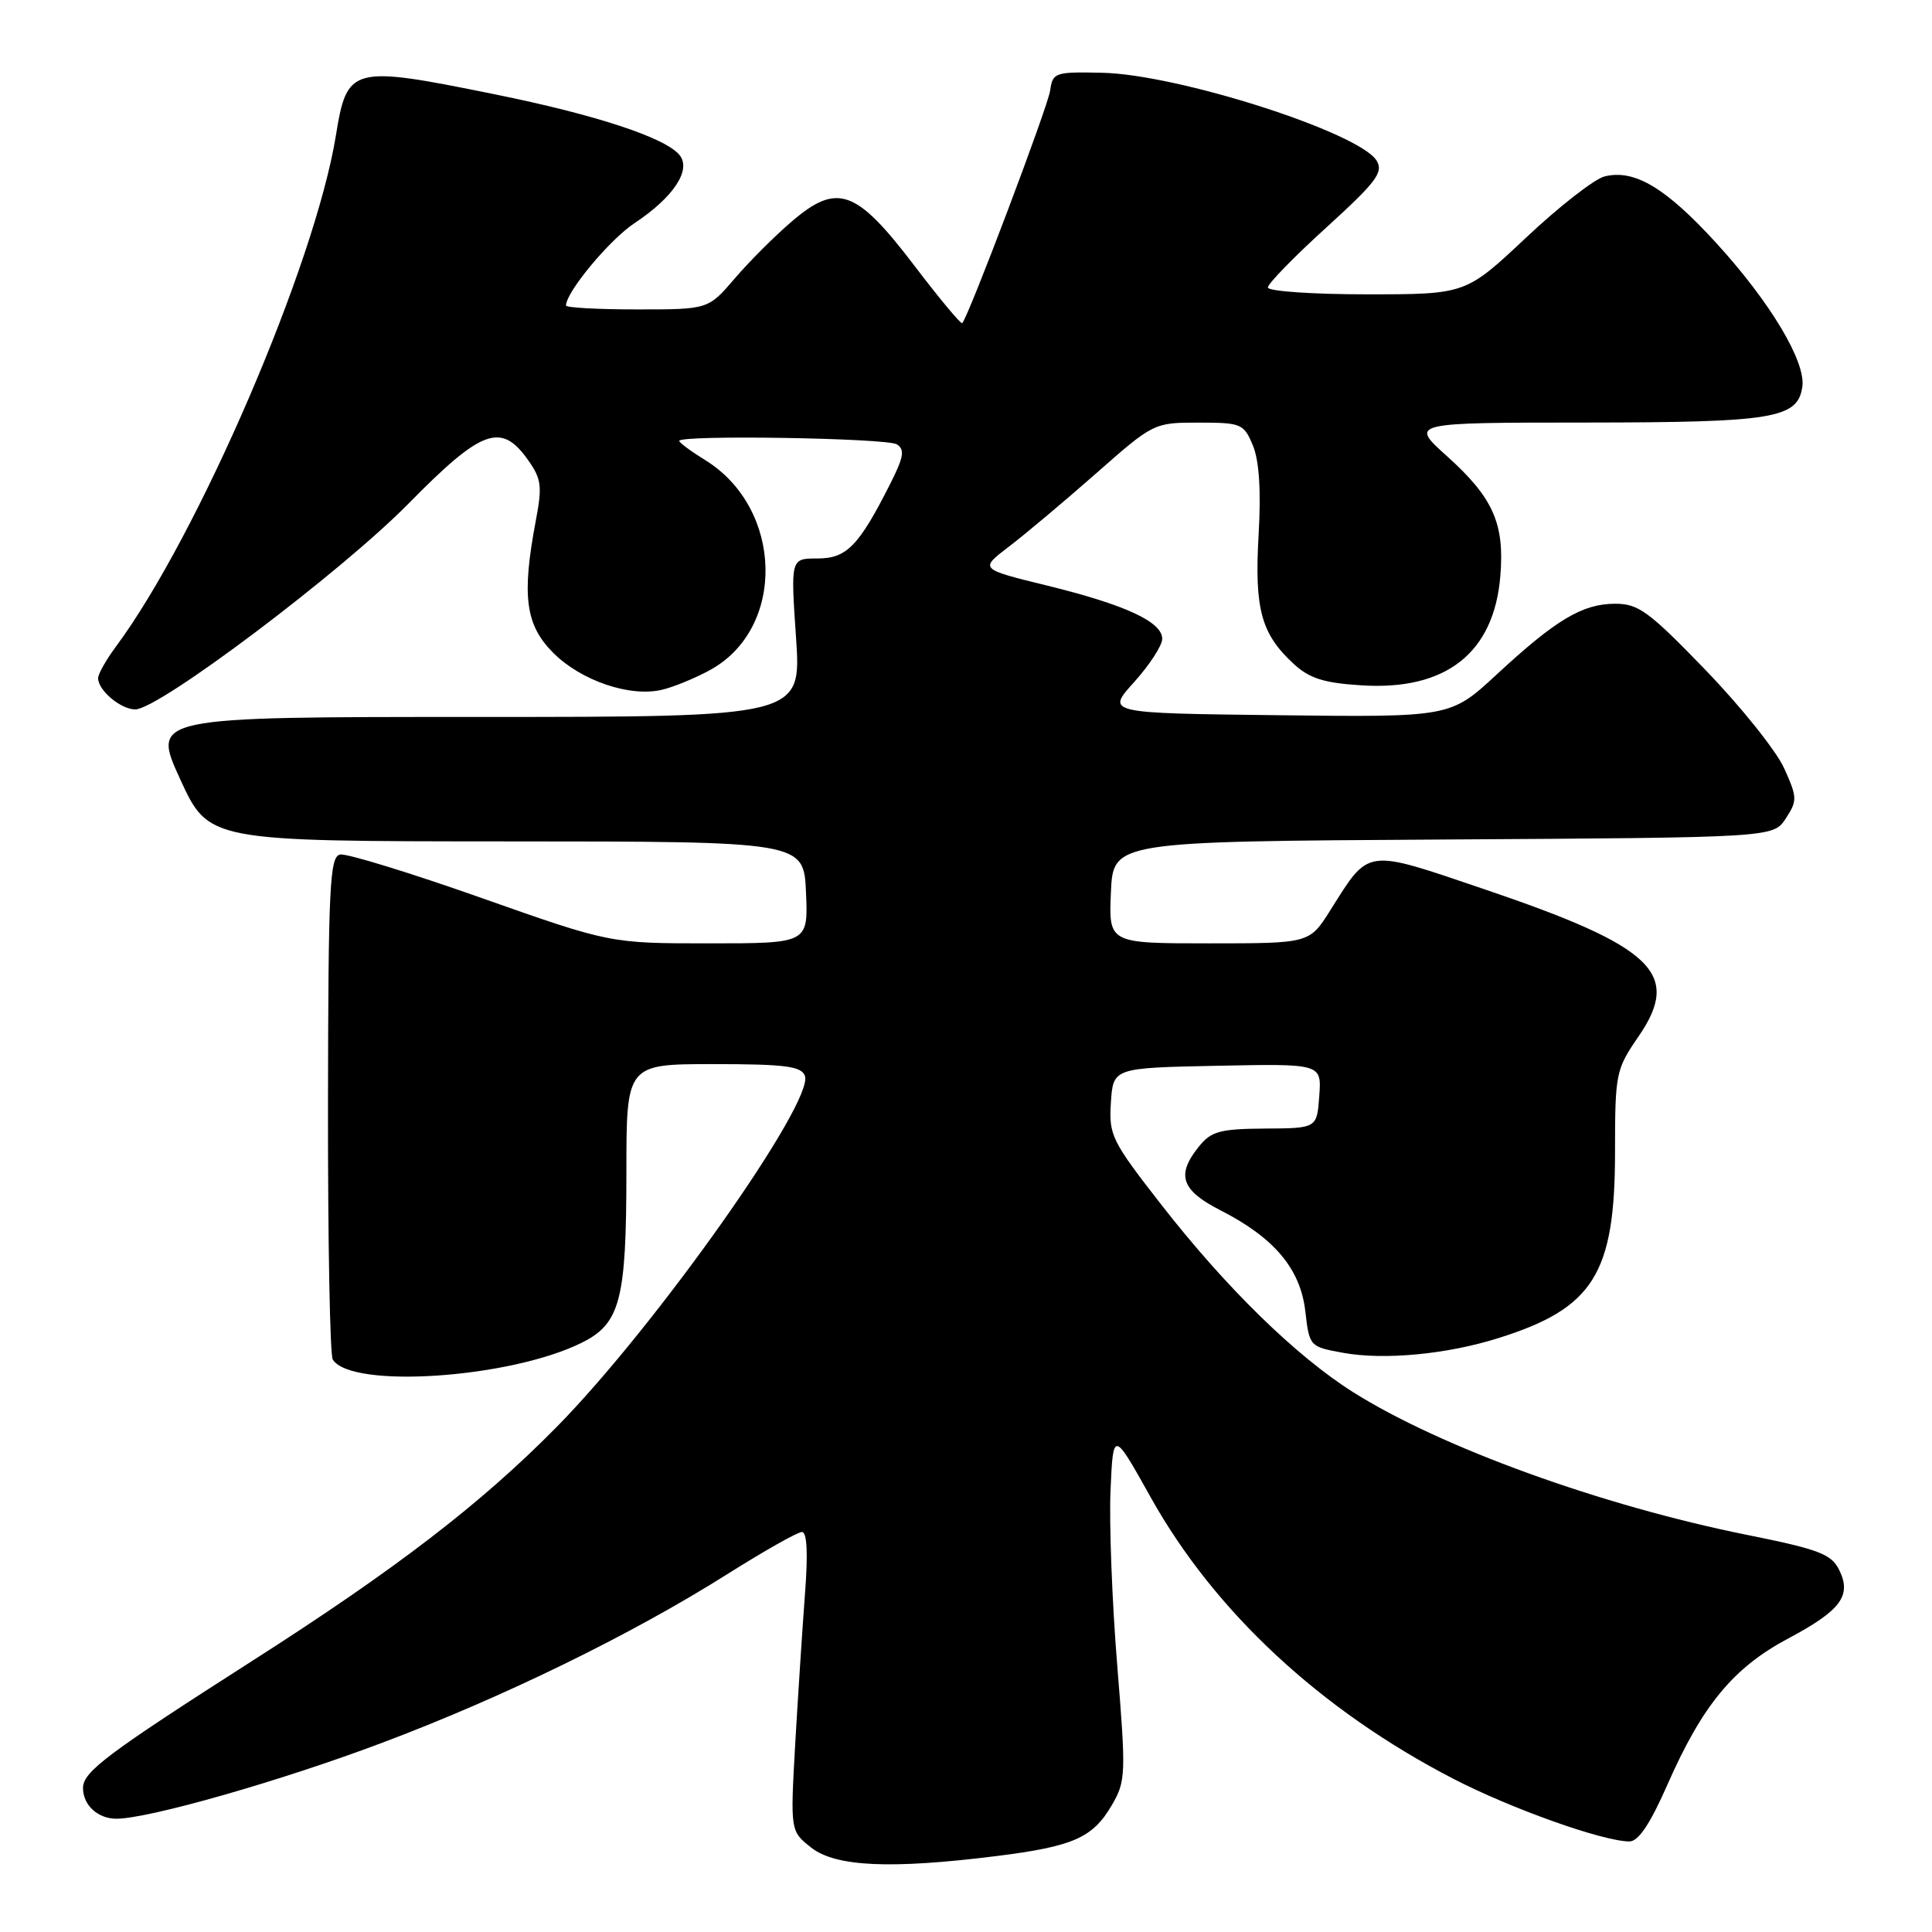 <?xml version="1.0" encoding="UTF-8" standalone="no"?>
<!DOCTYPE svg PUBLIC "-//W3C//DTD SVG 1.1//EN" "http://www.w3.org/Graphics/SVG/1.1/DTD/svg11.dtd" >
<svg xmlns="http://www.w3.org/2000/svg" xmlns:xlink="http://www.w3.org/1999/xlink" version="1.1" viewBox="0 0 256 256">
 <g >
 <path fill="currentColor"
d=" M 132.02 245.94 C 142.23 244.66 144.80 243.52 147.33 239.18 C 149.18 236.01 149.21 235.11 148.04 220.68 C 147.36 212.33 146.96 201.90 147.15 197.50 C 147.50 189.50 147.50 189.50 152.50 198.45 C 160.95 213.55 174.94 226.57 192.54 235.68 C 200.25 239.67 212.42 244.00 215.92 244.00 C 217.10 244.00 218.68 241.63 220.94 236.48 C 225.57 225.96 229.67 220.99 236.89 217.14 C 243.95 213.38 245.40 211.43 243.68 207.98 C 242.65 205.92 240.95 205.28 231.49 203.38 C 212.16 199.49 190.89 191.78 179.28 184.46 C 171.70 179.67 162.45 170.63 153.85 159.59 C 147.29 151.17 146.92 150.42 147.20 146.09 C 147.50 141.50 147.50 141.50 161.31 141.22 C 175.12 140.94 175.12 140.94 174.81 145.22 C 174.50 149.50 174.50 149.50 167.63 149.54 C 161.67 149.58 160.50 149.90 158.88 151.90 C 155.81 155.69 156.50 157.71 161.75 160.39 C 168.85 164.01 172.31 168.13 172.96 173.74 C 173.50 178.42 173.53 178.45 178.00 179.26 C 183.41 180.24 191.69 179.46 198.50 177.32 C 211.15 173.36 214.00 168.81 214.00 152.61 C 214.00 142.23 214.11 141.71 217.09 137.37 C 222.86 128.99 219.16 125.45 196.72 117.84 C 180.74 112.42 181.51 112.31 176.24 120.67 C 173.50 125.00 173.50 125.00 160.20 125.00 C 146.91 125.00 146.91 125.00 147.20 118.25 C 147.50 111.50 147.50 111.50 191.23 111.24 C 234.97 110.98 234.97 110.98 236.62 108.46 C 238.17 106.09 238.16 105.67 236.40 101.78 C 235.37 99.50 230.70 93.66 226.02 88.81 C 218.48 81.00 217.10 79.99 214.00 80.00 C 209.67 80.01 206.16 82.11 198.31 89.38 C 192.19 95.04 192.19 95.04 169.37 94.77 C 146.55 94.50 146.55 94.50 150.28 90.38 C 152.32 88.11 154.00 85.54 154.00 84.65 C 154.00 82.40 149.13 80.14 138.74 77.59 C 129.79 75.40 129.79 75.40 133.65 72.46 C 135.77 70.85 140.96 66.49 145.19 62.77 C 152.84 56.03 152.90 56.00 158.82 56.00 C 164.49 56.00 164.81 56.14 166.02 59.04 C 166.85 61.06 167.11 65.01 166.77 70.90 C 166.21 80.70 167.11 83.99 171.40 87.95 C 173.50 89.89 175.41 90.50 180.40 90.81 C 191.60 91.53 197.96 86.52 198.80 76.35 C 199.38 69.38 197.86 65.96 191.76 60.47 C 186.78 56.00 186.78 56.00 210.14 55.99 C 235.05 55.97 238.21 55.45 238.82 51.24 C 239.29 47.93 234.58 40.05 227.44 32.23 C 220.71 24.86 216.57 22.39 212.60 23.38 C 211.27 23.72 206.58 27.37 202.20 31.50 C 194.22 39.00 194.22 39.00 181.11 39.00 C 173.90 39.00 168.00 38.59 168.00 38.09 C 168.00 37.59 171.49 34.01 175.75 30.14 C 182.38 24.11 183.34 22.83 182.41 21.29 C 180.13 17.55 156.06 9.84 146.00 9.64 C 139.78 9.51 139.48 9.61 139.15 12.00 C 138.85 14.15 128.35 41.93 127.50 42.82 C 127.33 42.99 124.46 39.54 121.12 35.15 C 113.44 25.07 110.95 24.18 104.92 29.34 C 102.67 31.26 99.26 34.67 97.34 36.92 C 93.84 41.00 93.84 41.00 84.42 41.00 C 79.24 41.00 75.00 40.77 75.00 40.48 C 75.00 38.70 80.78 31.75 84.06 29.58 C 89.25 26.14 91.66 22.50 90.03 20.53 C 88.11 18.22 78.91 15.20 65.58 12.50 C 46.51 8.63 46.00 8.77 44.50 18.00 C 41.71 35.10 26.27 70.96 15.36 85.68 C 14.06 87.43 13.00 89.31 13.00 89.86 C 13.00 91.48 16.00 94.00 17.93 94.00 C 21.05 94.00 45.17 75.83 54.11 66.75 C 63.82 56.87 66.39 55.93 69.93 60.90 C 71.75 63.46 71.87 64.39 70.99 69.03 C 69.11 78.97 69.62 82.82 73.31 86.51 C 77.00 90.20 83.47 92.40 87.71 91.40 C 89.25 91.04 92.12 89.86 94.09 88.78 C 104.17 83.26 103.80 67.37 93.45 60.97 C 91.55 59.80 90.00 58.65 90.00 58.42 C 90.00 57.60 117.52 58.04 118.84 58.88 C 119.92 59.57 119.75 60.57 117.96 64.11 C 113.78 72.37 112.19 74.00 108.31 74.00 C 104.76 74.00 104.76 74.00 105.48 84.50 C 106.19 95.00 106.19 95.00 63.15 95.00 C 20.10 95.00 20.10 95.00 23.87 103.24 C 27.65 111.47 27.65 111.47 67.08 111.49 C 106.50 111.50 106.50 111.50 106.80 118.25 C 107.09 125.00 107.09 125.00 93.96 125.00 C 80.84 125.00 80.84 125.00 63.73 118.96 C 54.32 115.64 45.92 113.06 45.07 113.23 C 43.69 113.49 43.50 117.42 43.46 146.30 C 43.44 164.32 43.72 179.55 44.09 180.14 C 46.51 184.07 67.68 182.63 77.14 177.89 C 82.18 175.37 83.00 172.22 83.00 155.35 C 83.00 141.00 83.00 141.00 94.53 141.00 C 103.99 141.00 106.17 141.28 106.65 142.54 C 107.96 145.93 86.84 175.81 73.76 189.08 C 63.76 199.23 52.51 207.88 33.48 220.04 C 14.15 232.40 11.00 234.77 11.00 236.92 C 11.00 239.20 12.97 241.00 15.45 240.99 C 19.78 240.96 37.09 236.02 50.50 230.98 C 66.63 224.92 83.65 216.61 96.36 208.59 C 101.23 205.52 105.68 203.00 106.26 203.00 C 106.94 203.00 107.08 205.80 106.66 211.25 C 106.32 215.79 105.74 224.70 105.37 231.07 C 104.72 242.63 104.72 242.63 107.49 244.82 C 110.73 247.36 118.01 247.69 132.02 245.94 Z "/>
</g>
</svg>